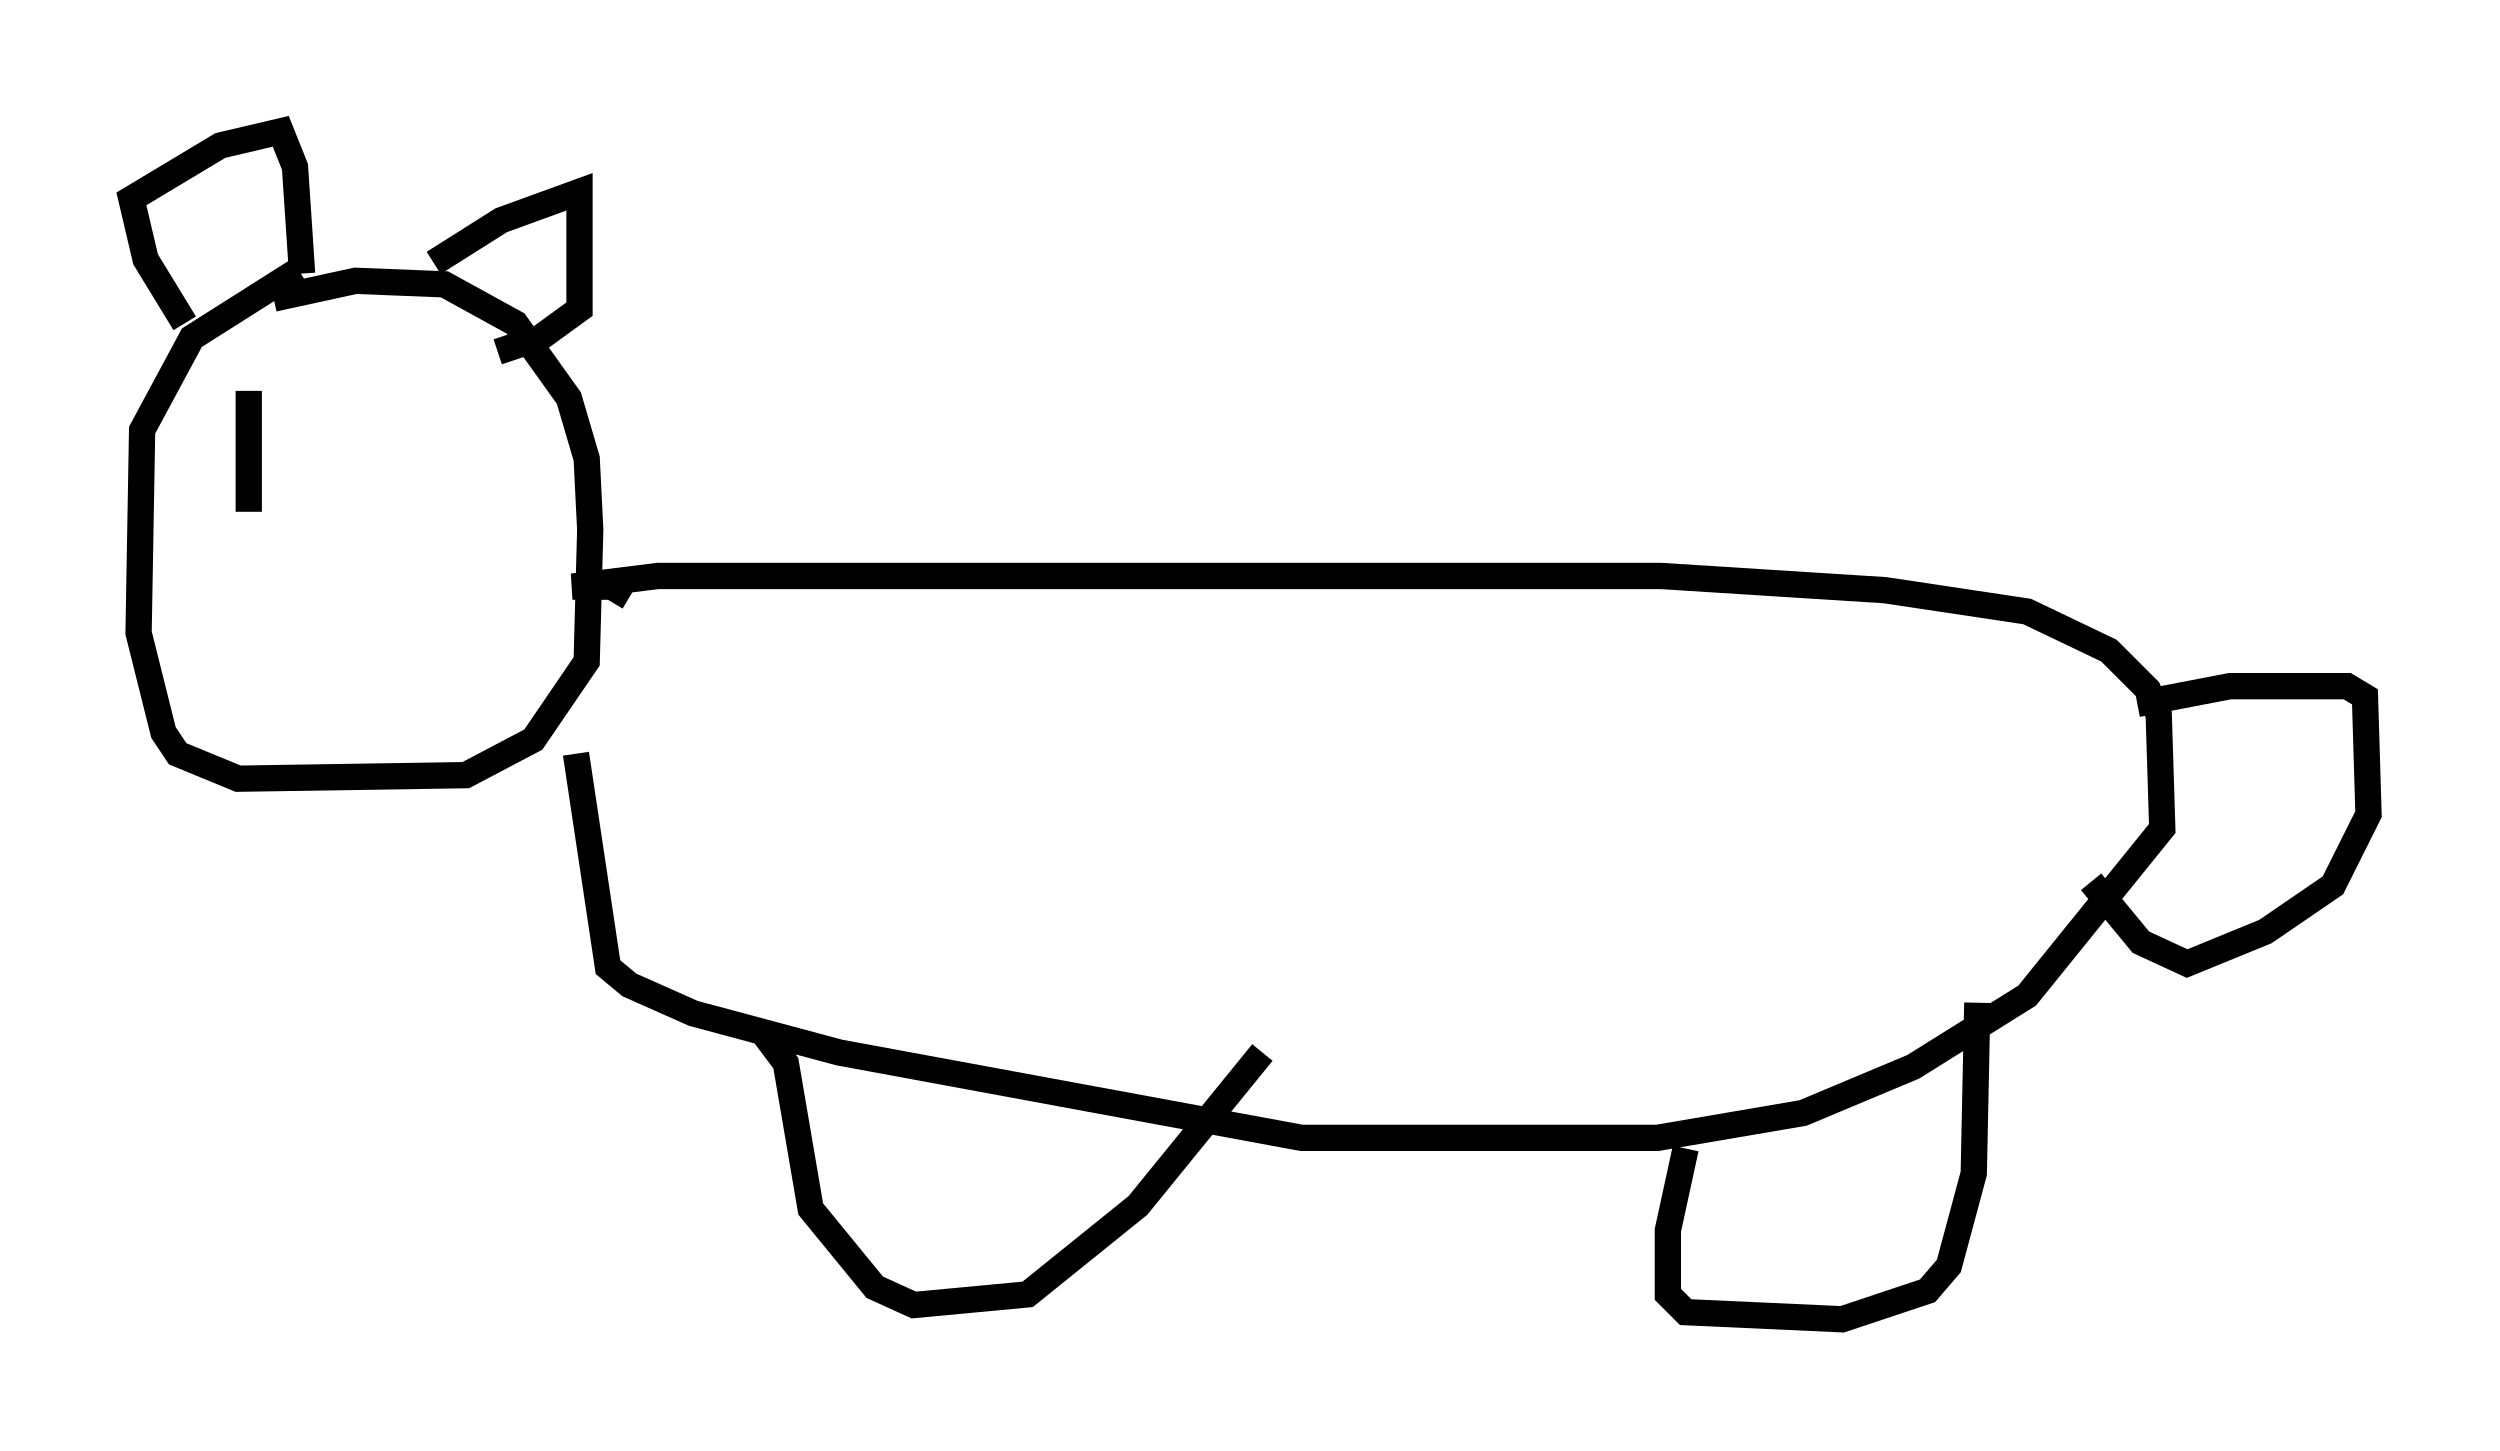 <?xml version="1.0" encoding="utf-8" ?>
<svg baseProfile="full" height="55.196" version="1.1" width="95.114" xmlns="http://www.w3.org/2000/svg" xmlns:ev="http://www.w3.org/2001/xml-events" xmlns:xlink="http://www.w3.org/1999/xlink"><defs /><rect fill="white" height="55.196" width="95.114" x="0" y="0" /><path d="M6.083, 14.202 m4.33, -2.842 l3.112, -0.677 3.383, 0.135 l2.706, 1.488 2.03, 2.842 l0.677, 2.3 0.135, 2.706 l-0.135, 5.007 -2.03, 2.977 l-2.571, 1.353 -8.66, 0.135 l-2.3, -0.947 -0.541, -0.812 l-0.947, -3.789 0.135, -7.713 l1.894, -3.518 4.059, -2.571 m12.584, 12.449 l-0.677, -0.406 -1.488, 0.0 l3.248, -0.406 38.159, 0.0 l8.525, 0.541 5.413, 0.812 l3.112, 1.488 1.488, 1.488 l0.406, 0.947 0.135, 4.33 l-5.142, 6.36 -4.33, 2.706 l-4.195, 1.759 -5.548, 0.947 l-13.532, 0.0 -17.591, -3.248 l-5.548, -1.488 -2.436, -1.083 l-0.812, -0.677 -1.218, -8.119 m7.172, 10.69 l0.812, 1.083 0.947, 5.548 l2.436, 2.977 1.488, 0.677 l4.33, -0.406 4.195, -3.383 l4.736, -5.819 m16.103, 3.654 l-0.677, 3.112 0.0, 2.436 l0.677, 0.677 5.954, 0.271 l3.248, -1.083 0.812, -0.947 l0.947, -3.518 0.135, -6.495 m6.089, -11.367 l3.518, -0.677 4.465, 0.0 l0.677, 0.406 0.135, 4.465 l-1.353, 2.706 -2.571, 1.759 l-2.977, 1.218 -1.759, -0.812 l-1.894, -2.3 m-63.058, -23.545 l2.571, -1.624 2.977, -1.083 l0.0, 4.465 -1.488, 1.083 l-1.624, 0.541 m-11.908, -1.083 l-1.488, -2.436 -0.541, -2.3 l3.383, -2.03 2.3, -0.541 l0.541, 1.353 0.271, 4.059 m-2.03, 4.465 l0.0, 4.601 " fill="none" stroke="black" stroke-width="1" /></svg>